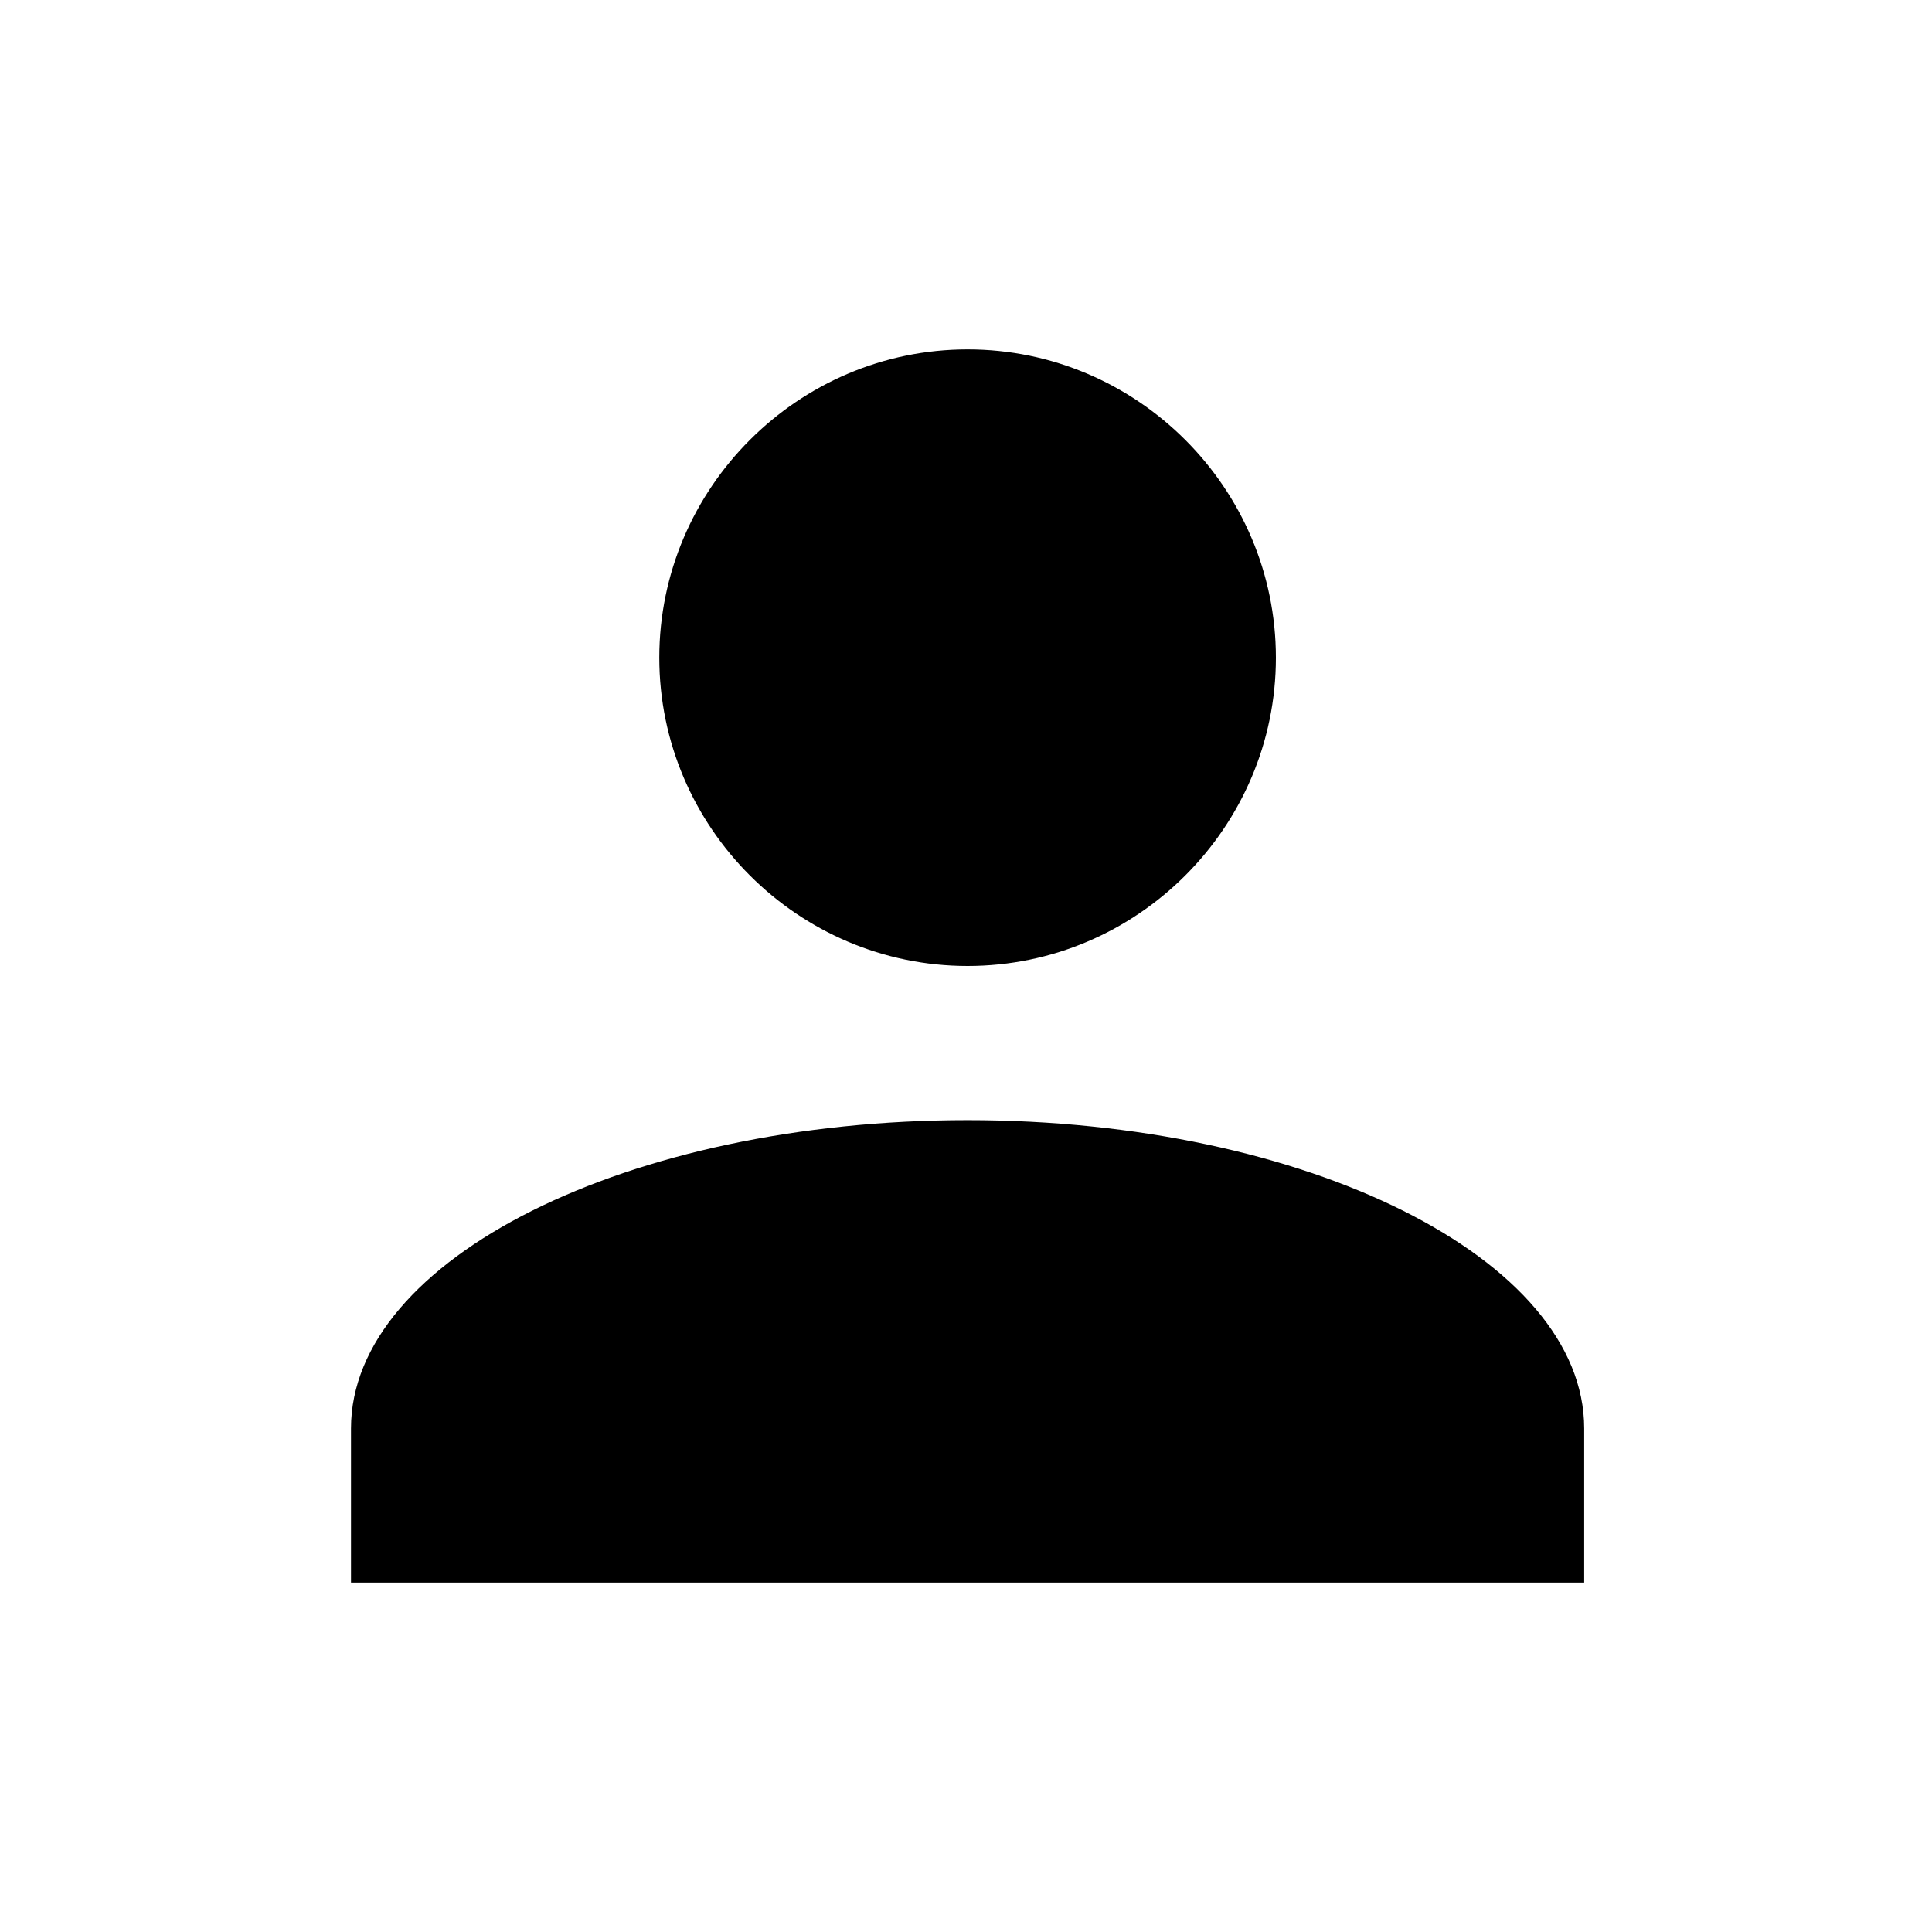 <?xml version="1.0" encoding="utf-8"?>
<!-- Generator: Adobe Illustrator 25.0.0, SVG Export Plug-In . SVG Version: 6.00 Build 0)  -->
<svg version="1.1" id="圖層_1" xmlns="http://www.w3.org/2000/svg" xmlns:xlink="http://www.w3.org/1999/xlink" x="0px" y="0px"
	 viewBox="0 0 37.6 37.6" style="enable-background:new 0 0 37.6 37.6;" xml:space="preserve">
<g id="ic_member_1_" transform="translate(0.231 0)">
	<path id="Union_1_1_" d="M6.6,30.8v-3c0-3.3,5.4-6,12-6s12,2.7,12,6v3H6.6z M12.6,12.8c0-3.3,2.7-6,6-6s6,2.7,6,6s-2.7,6-6,6
		S12.6,16.1,12.6,12.8z"/>
</g>
</svg>
